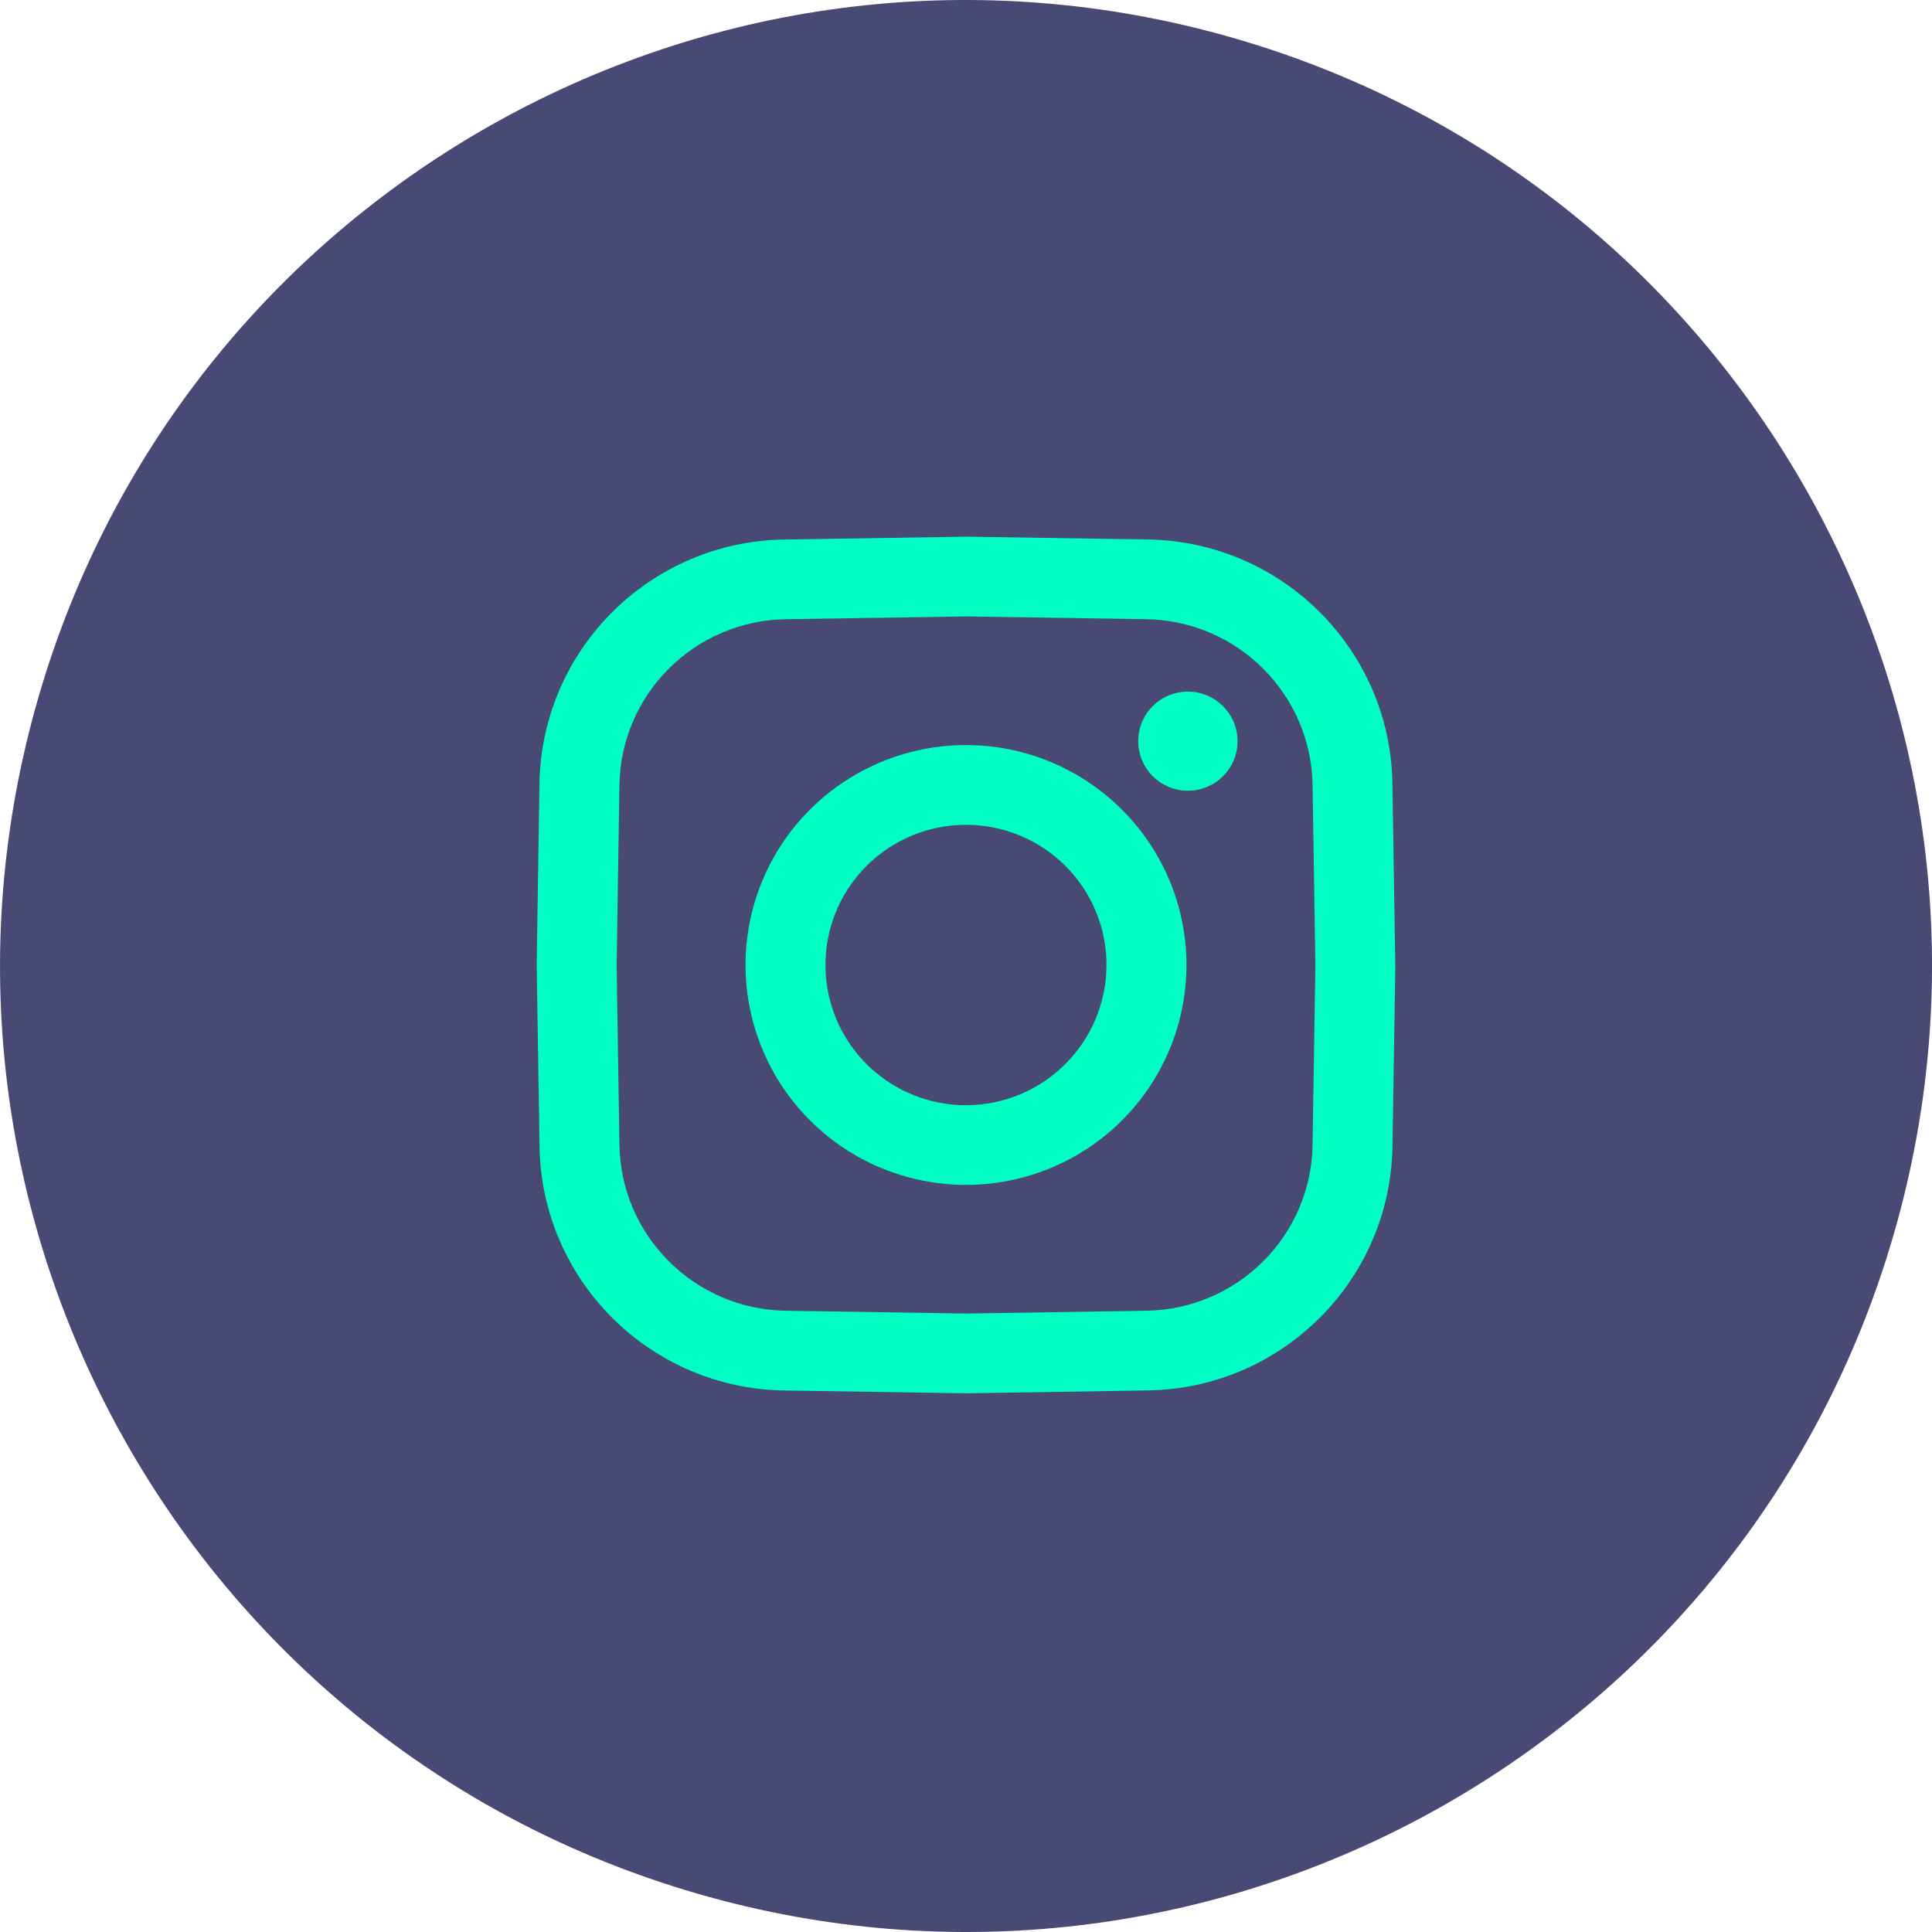 <svg width="36" height="36" viewBox="0 0 36 36" xmlns="http://www.w3.org/2000/svg"><title>Group 13@2x</title><desc>Created with Sketch.</desc><g fill="none"><path d="M35.286 23.003c-2.763 9.547-12.742 15.046-22.289 12.283s-15.046-12.743-12.282-22.289c2.763-9.547 12.742-15.046 22.289-12.283s15.046 12.743 12.282 22.289z" fill="#494976"/><path d="M23.06 13.811c0 .374-.225.71-.571.853-.346.143-.744.064-1.009-.2-.265-.264-.344-.661-.201-1.007.143-.345.481-.57.855-.57.511 0 .925.413.926.923zm2.94 4.17v.012l-.053 3.348c-.028 2.511-2.062 4.54-4.579 4.568l-3.368.053h-.012l-3.356-.052c-2.517-.028-4.551-2.057-4.579-4.568l-.053-3.36v-.012l.052-3.349c.029-2.511 2.062-4.54 4.579-4.568l3.368-.053h.012l3.356.052c2.517.028 4.551 2.057 4.579 4.568l.053 3.36zm-1.49 0l-.052-3.337c-.019-1.707-1.402-3.086-3.113-3.106l-3.345-.052-3.345.052c-1.711.019-3.094 1.398-3.113 3.106l-.052 3.337.052 3.337c.019 1.707 1.402 3.086 3.113 3.106l3.345.052 3.345-.052c1.711-.019 3.094-1.398 3.113-3.106l.052-3.337zm-2.402 0c0 1.658-1.001 3.152-2.536 3.786-1.535.634-3.302.284-4.477-.888-1.175-1.172-1.526-2.935-.891-4.466.636-1.531 2.134-2.53 3.796-2.53 2.268.003 4.106 1.836 4.108 4.098zm-1.49 0c0-1.057-.638-2.009-1.616-2.413-.978-.404-2.105-.181-2.854.566-.749.747-.973 1.871-.568 2.847s1.36 1.613 2.419 1.613c1.445-.002 2.617-1.17 2.618-2.612z" fill="#00FFC2" fill-rule="nonzero"/></g></svg>